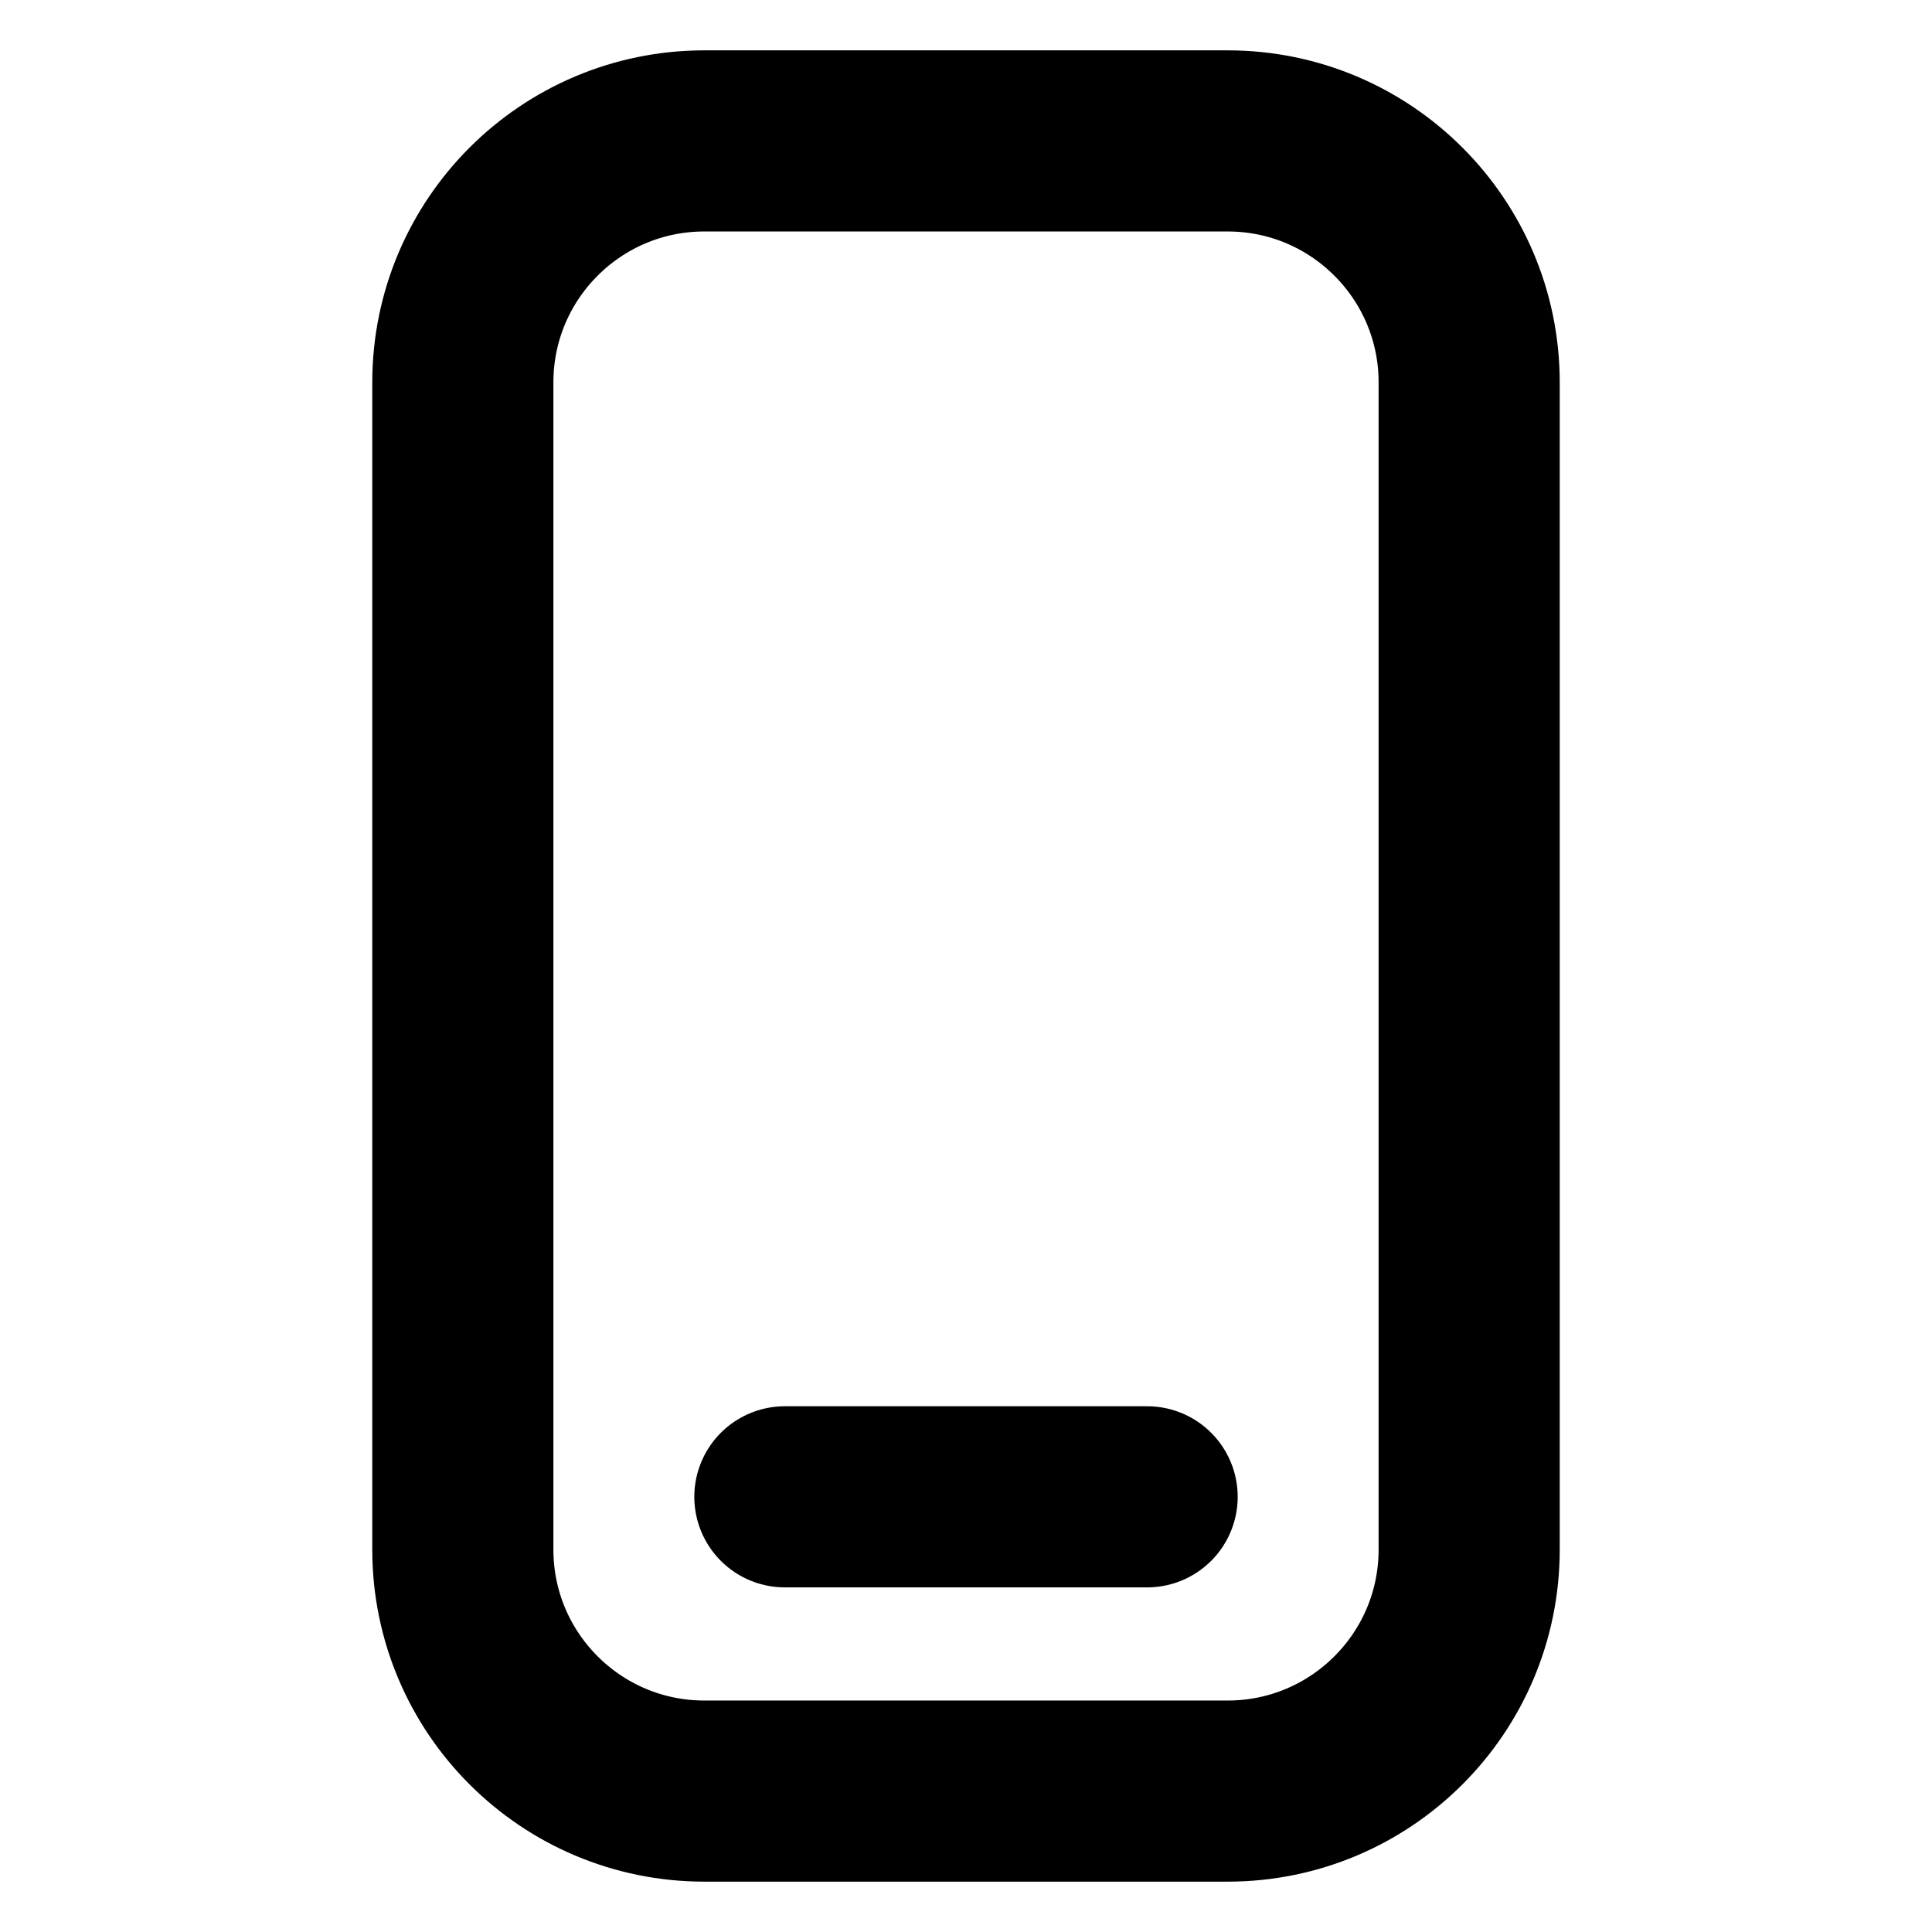 <svg
  width="16"
  height="16"
  viewBox="0 0 16 16"
  fill="none"
  xmlns="http://www.w3.org/2000/svg"
  data-fui-icon="true"
>
  <path
    d="M6.5 12.396H9.5M5.833 14.833H10.167C11.271 14.833 12.167 13.938 12.167 12.833V3.167C12.167 2.062 11.271 1.167 10.167 1.167H5.833C4.729 1.167 3.833 2.062 3.833 3.167V12.833C3.833 13.938 4.729 14.833 5.833 14.833Z"
    stroke="currentColor"
    stroke-width="1.5"
    stroke-linecap="round"
    stroke-linejoin="round"
  />
</svg>
